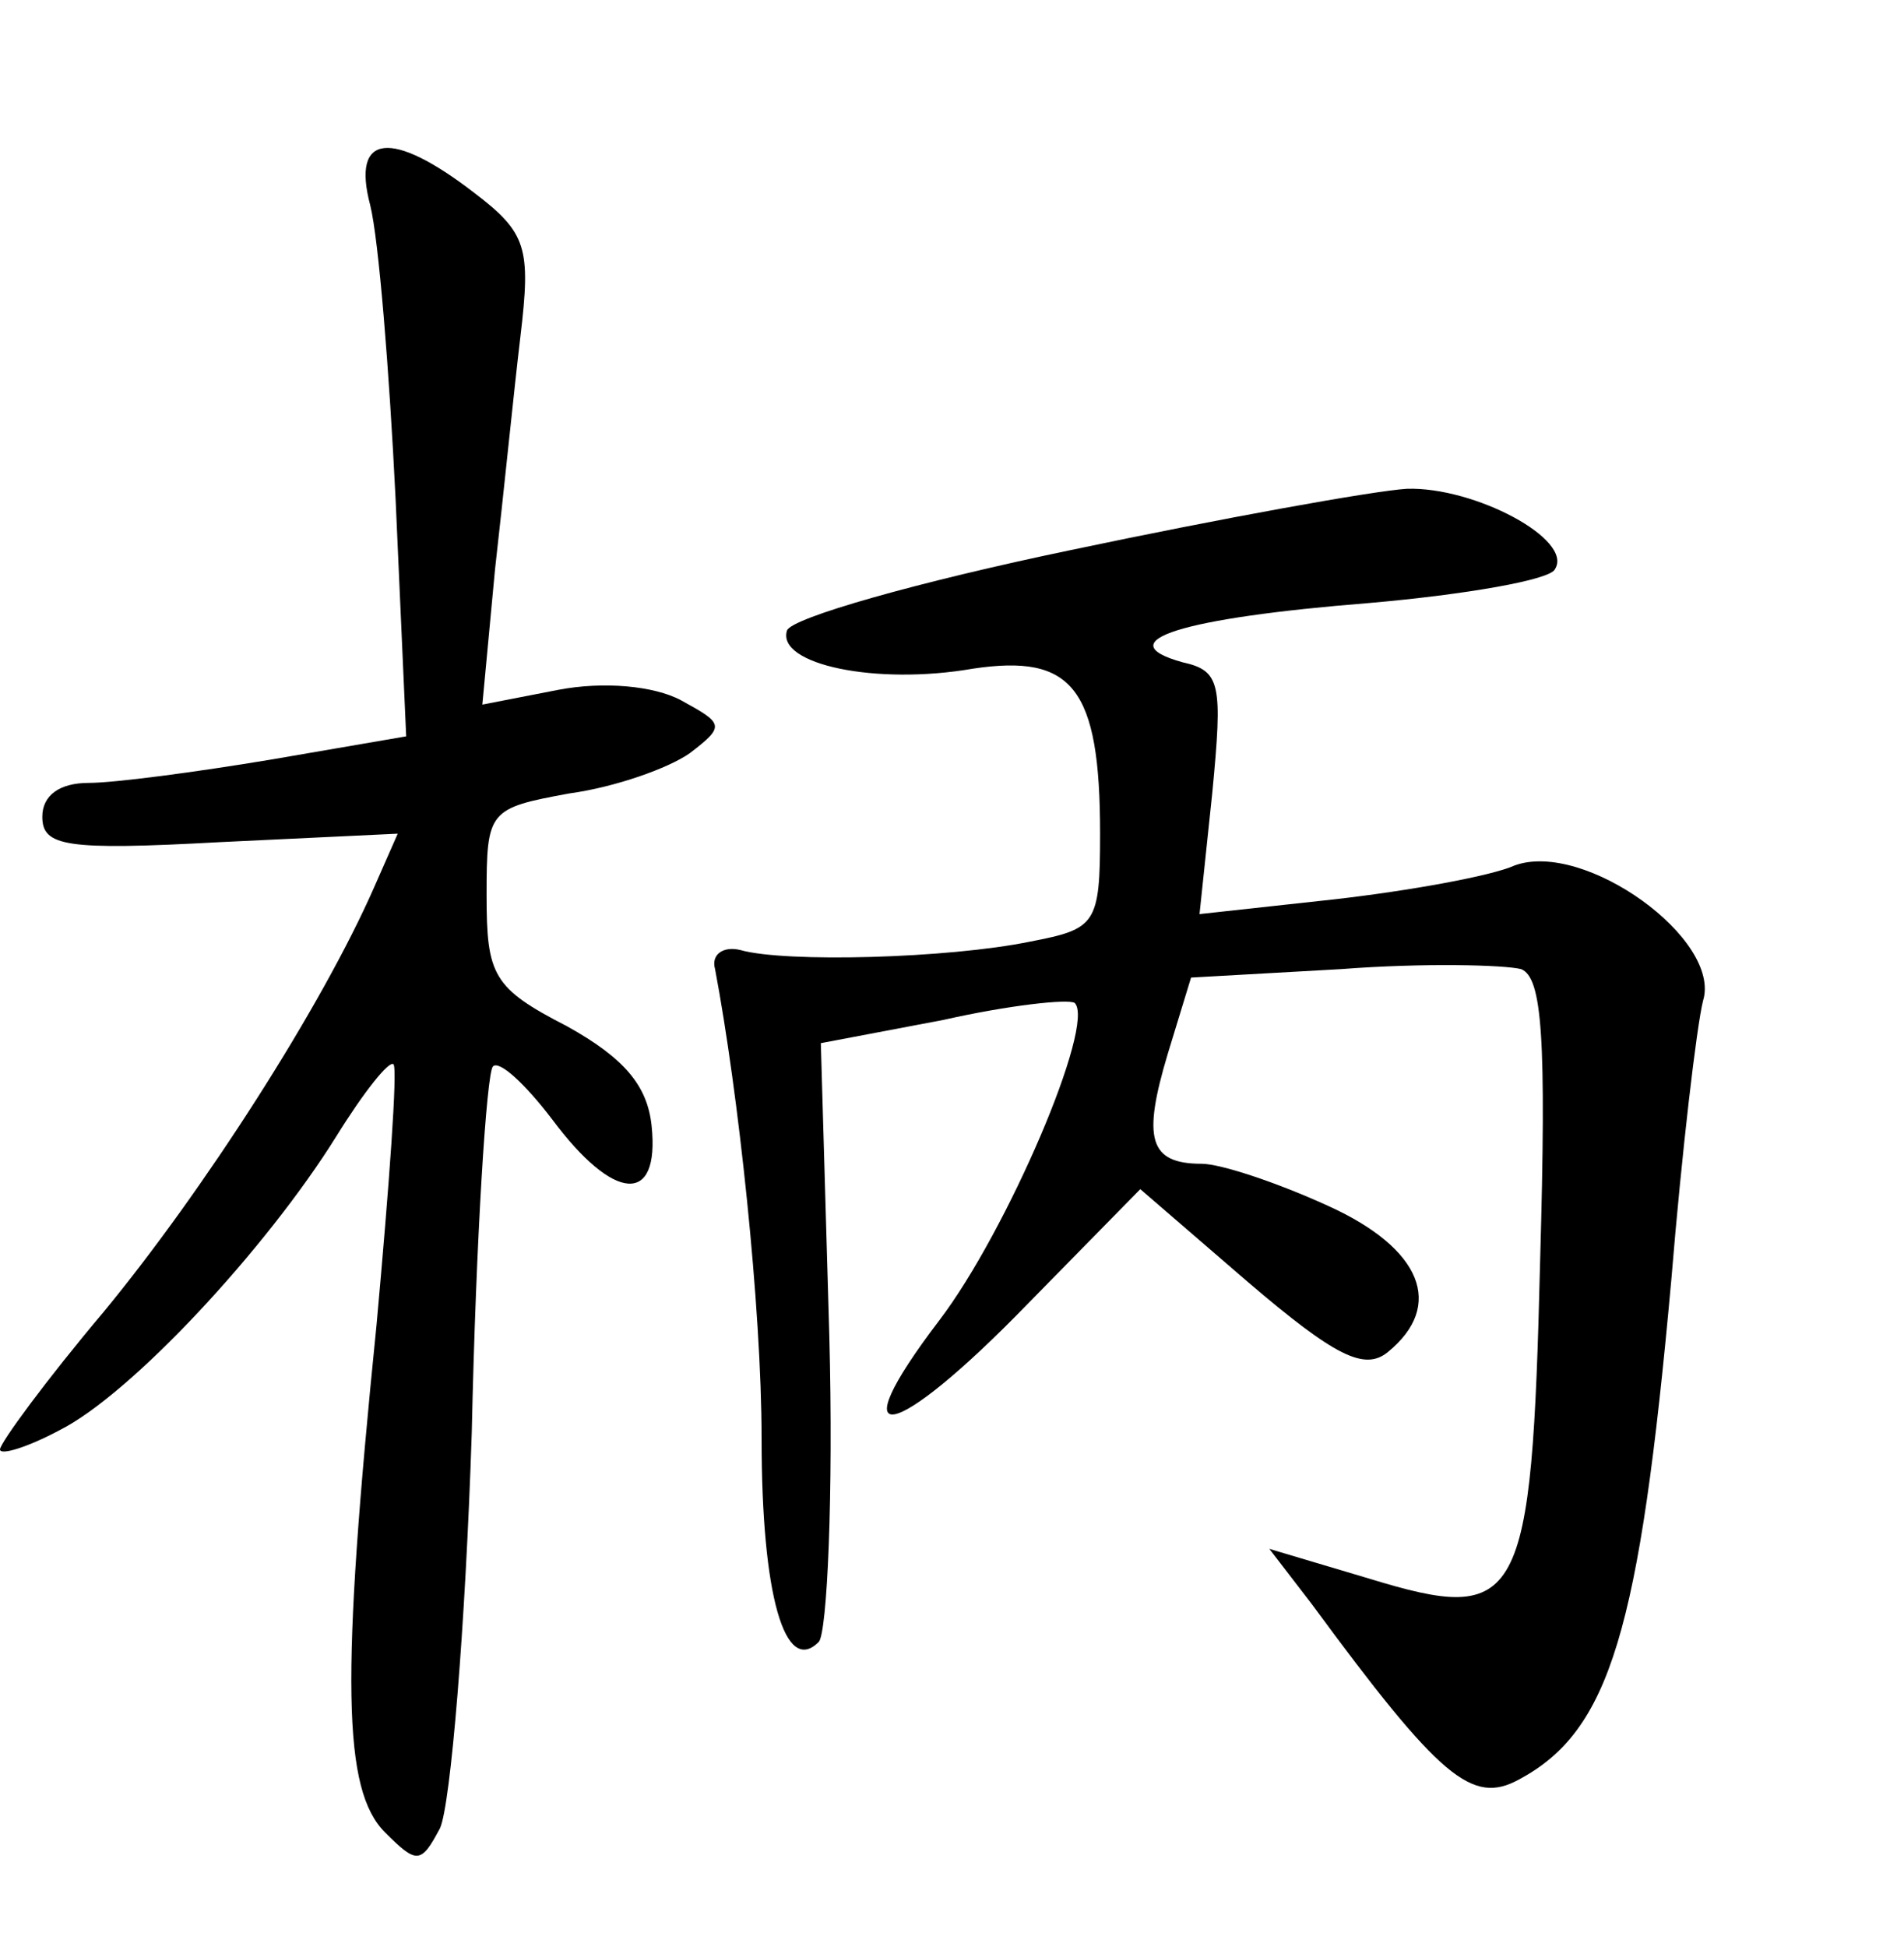 <?xml version="1.0" standalone="no"?>
<!DOCTYPE svg PUBLIC "-//W3C//DTD SVG 20010904//EN"
 "http://www.w3.org/TR/2001/REC-SVG-20010904/DTD/svg10.dtd">
<svg version="1.0" xmlns="http://www.w3.org/2000/svg"
 width="90pt" height="92pt" viewBox="0 0 90 92"
 preserveAspectRatio="xMidYMid meet">
<g transform="translate(0,92) scale(0.1,-0.1)"
fill="#000000" stroke="none">
<path d="M175 823 c4 -16 9 -78 12 -139 l5 -112 -64 -11 c-36 -6 -74 -11 -86
-11 -14 0 -22 -6 -22 -16 0 -14 11 -16 84 -12 l84 4 -11 -25 c-25 -57 -81
-144 -128 -201 -27 -32 -49 -62 -49 -65 0 -3 13 1 28 9 34 17 98 86 131 139
13 21 25 36 27 34 2 -2 -2 -57 -8 -123 -17 -168 -16 -220 4 -240 15 -15 17
-15 26 2 5 11 12 95 15 187 2 92 7 170 10 173 3 3 15 -8 28 -25 29 -39 51 -41
47 -3 -2 19 -13 32 -40 47 -35 18 -38 24 -38 62 0 40 1 41 39 48 22 3 47 12
57 19 17 13 16 14 -4 25 -13 7 -37 9 -58 5 l-36 -7 6 64 c4 35 9 85 12 110 5
42 3 49 -22 68 -39 30 -58 28 -49 -6z"/>
<path d="M506 660 c-72 -15 -132 -32 -134 -38 -5 -16 42 -26 88 -18 47 7 60
-9 60 -78 0 -43 -2 -45 -33 -51 -39 -8 -116 -10 -137 -4 -8 2 -14 -2 -12 -9
11 -58 22 -160 22 -222 0 -74 11 -112 27 -96 4 4 7 70 5 145 l-4 138 58 11
c31 7 59 10 62 8 10 -10 -32 -108 -64 -150 -48 -63 -22 -58 42 8 l53 54 51
-44 c41 -35 55 -42 66 -33 27 22 16 49 -28 69 -24 11 -51 20 -60 20 -25 0 -28
12 -16 52 l11 36 71 4 c39 3 77 2 85 0 10 -4 12 -32 9 -138 -4 -163 -9 -172
-81 -150 l-47 14 20 -26 c61 -83 76 -95 98 -83 43 23 57 70 72 236 5 61 12
120 15 132 9 29 -56 76 -89 64 -11 -5 -50 -12 -85 -16 l-64 -7 6 57 c5 52 4
58 -14 62 -36 10 0 21 88 28 46 4 86 11 88 16 9 14 -38 39 -70 38 -16 -1 -88
-14 -159 -29z"/>
</g>
</svg>
